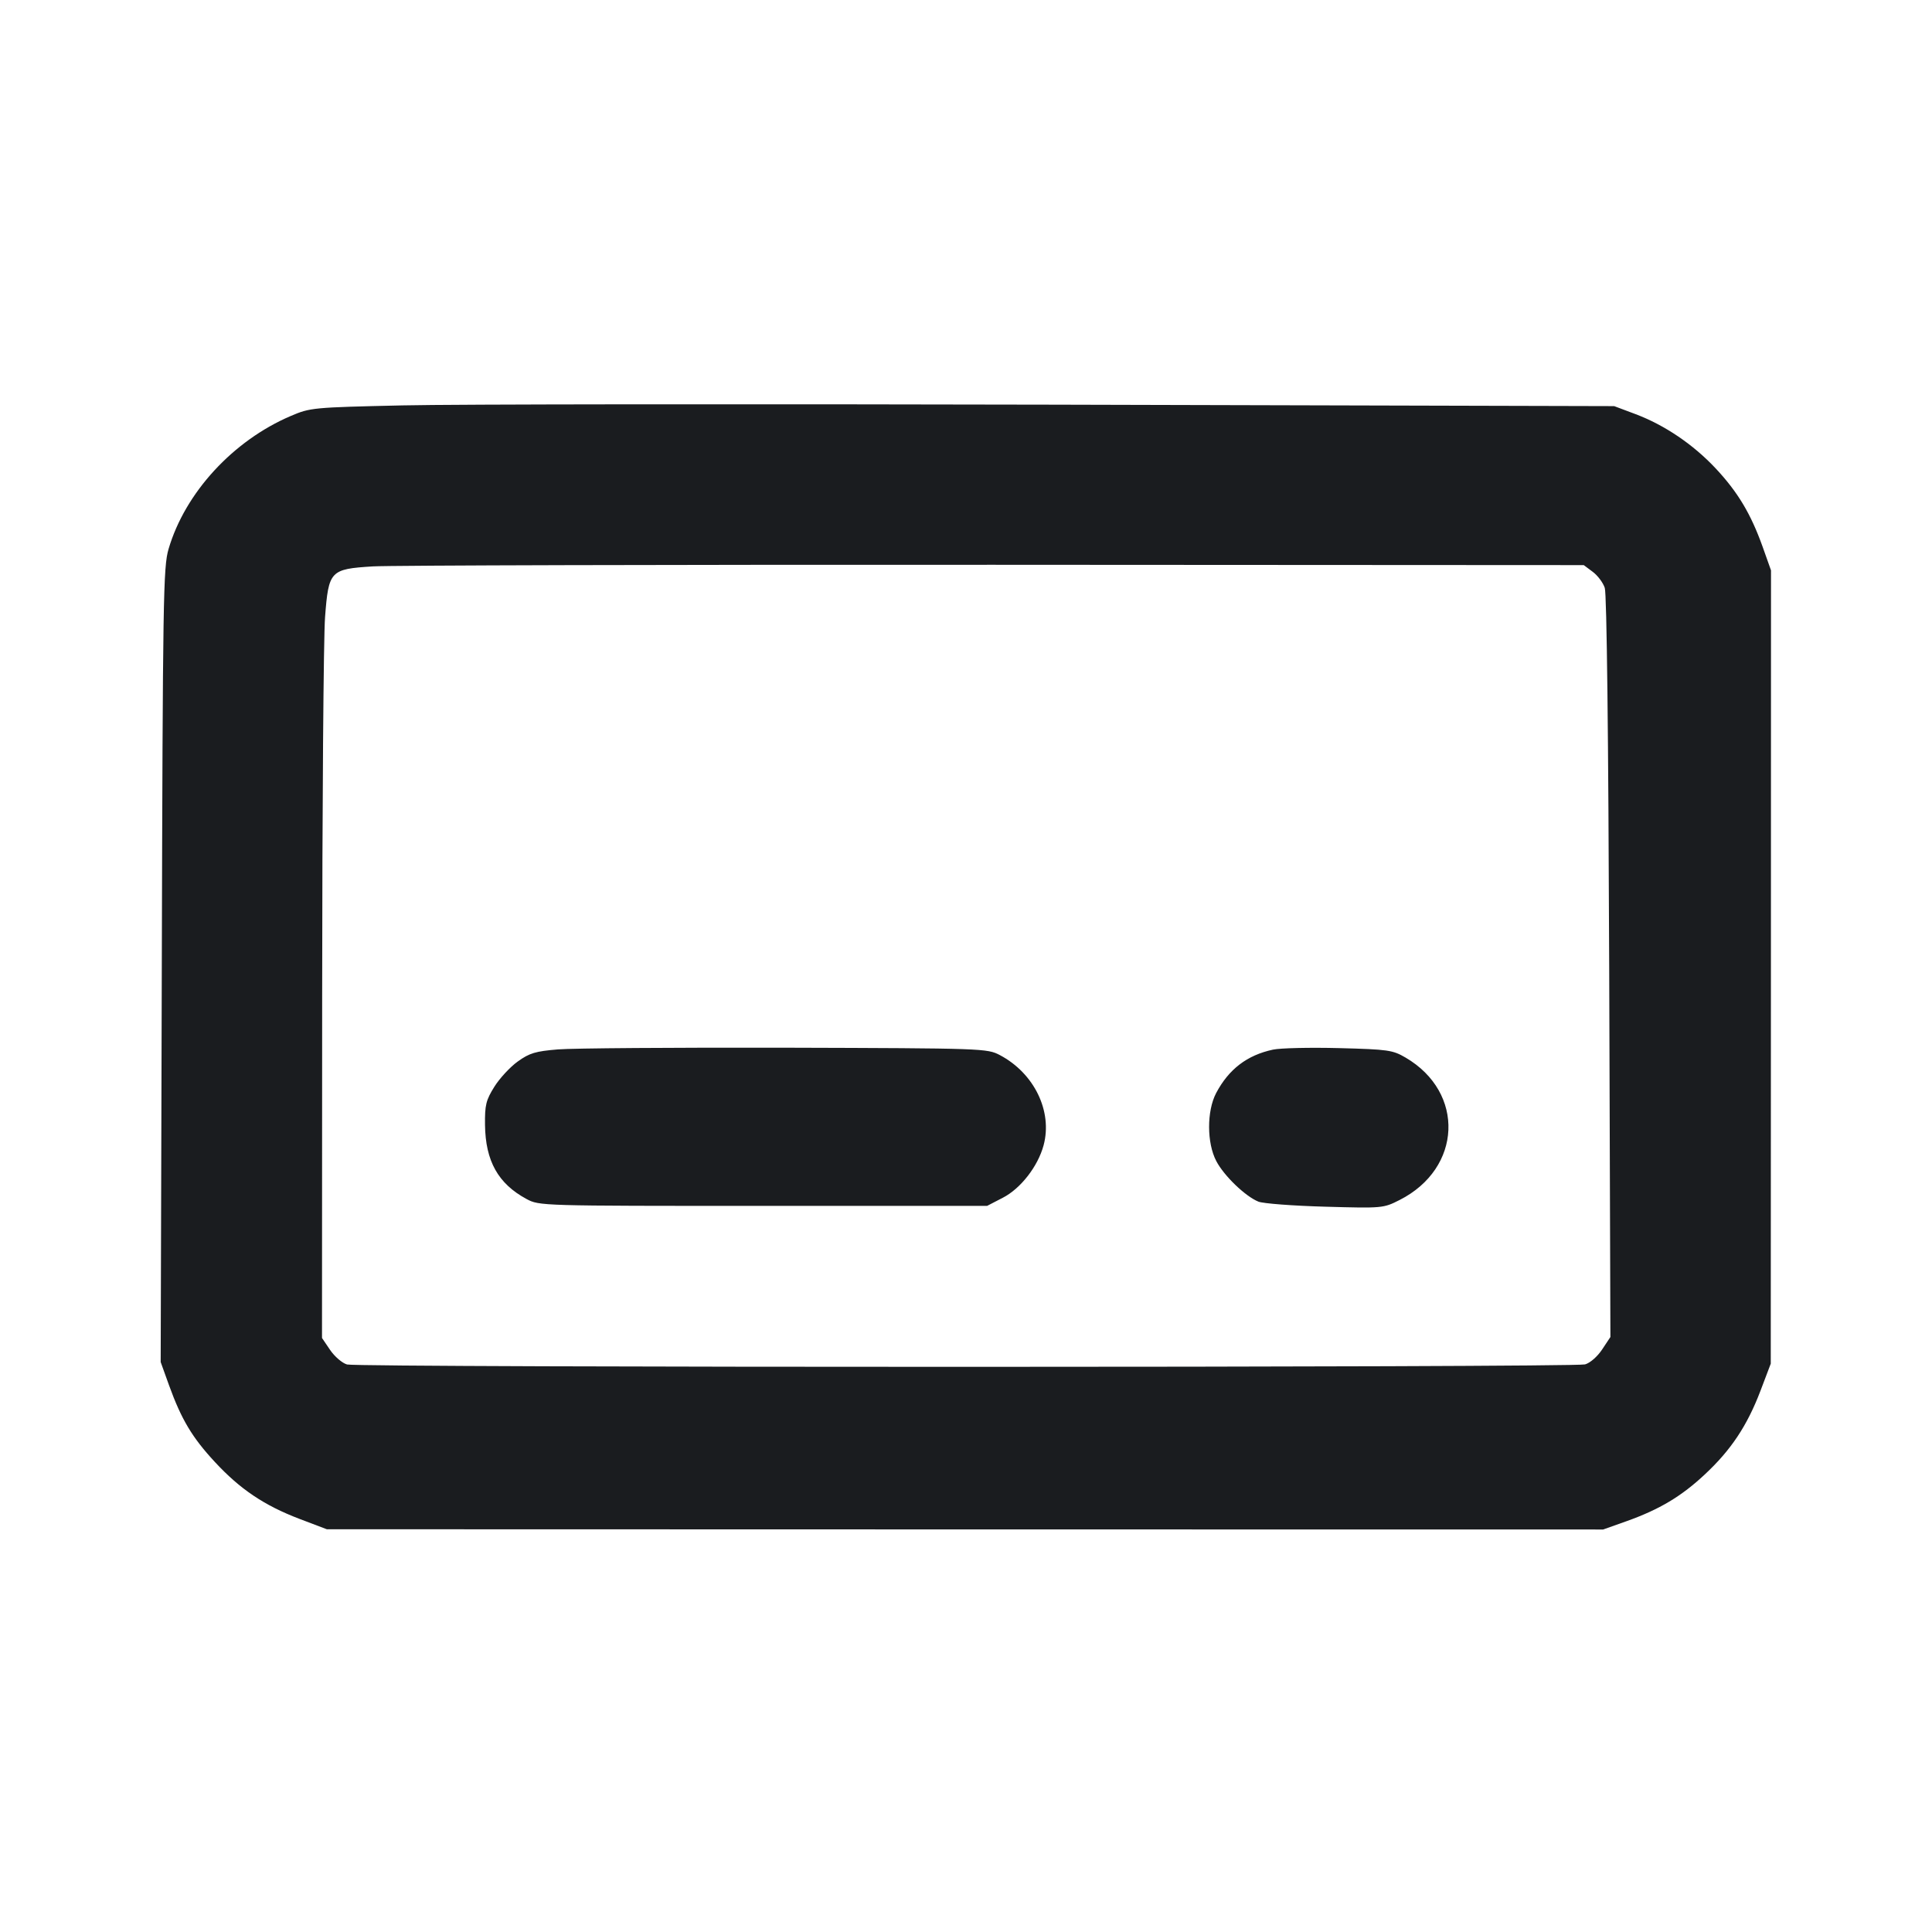 <svg width="24" height="24" viewBox="0 0 24 24" fill="none" xmlns="http://www.w3.org/2000/svg"><path d="M5.000 5.036 C 3.886 5.061,3.854 5.064,3.613 5.167 C 2.895 5.473,2.299 6.121,2.094 6.820 C 2.028 7.042,2.022 7.421,2.010 11.990 L 1.996 16.920 2.100 17.209 C 2.253 17.632,2.387 17.857,2.669 18.161 C 2.982 18.499,3.282 18.701,3.720 18.868 L 4.060 18.997 11.988 18.999 L 19.915 19.000 20.208 18.896 C 20.616 18.750,20.888 18.588,21.182 18.312 C 21.504 18.011,21.704 17.710,21.868 17.280 L 21.997 16.940 21.999 12.012 L 22.000 7.085 21.896 6.792 C 21.750 6.384,21.588 6.113,21.314 5.820 C 21.035 5.522,20.680 5.281,20.316 5.144 L 20.052 5.045 13.096 5.027 C 9.270 5.018,5.627 5.021,5.000 5.036 M19.785 7.103 C 19.846 7.148,19.914 7.238,19.935 7.303 C 19.960 7.376,19.980 9.128,19.990 12.015 L 20.005 16.609 19.902 16.764 C 19.844 16.852,19.752 16.932,19.690 16.949 C 19.547 16.989,4.454 16.990,4.311 16.950 C 4.251 16.933,4.157 16.852,4.101 16.770 L 4.000 16.621 4.002 12.361 C 4.003 10.017,4.019 7.905,4.038 7.666 C 4.082 7.089,4.102 7.069,4.631 7.036 C 4.845 7.023,8.317 7.014,12.347 7.016 L 19.674 7.020 19.785 7.103 M6.932 13.036 C 6.653 13.059,6.578 13.081,6.432 13.186 C 6.337 13.254,6.206 13.396,6.141 13.500 C 6.037 13.667,6.022 13.726,6.025 13.975 C 6.031 14.423,6.188 14.704,6.540 14.894 C 6.700 14.980,6.708 14.980,9.481 14.980 L 12.262 14.980 12.457 14.879 C 12.679 14.765,12.893 14.490,12.964 14.227 C 13.077 13.805,12.848 13.333,12.421 13.107 C 12.262 13.024,12.223 13.022,9.760 13.015 C 8.385 13.012,7.112 13.021,6.932 13.036 M15.813 13.039 C 15.491 13.108,15.264 13.282,15.107 13.579 C 14.990 13.802,14.991 14.199,15.109 14.423 C 15.205 14.607,15.471 14.862,15.632 14.927 C 15.691 14.951,16.065 14.979,16.461 14.990 C 17.176 15.010,17.184 15.009,17.386 14.907 C 18.162 14.514,18.202 13.572,17.461 13.138 C 17.300 13.044,17.245 13.036,16.634 13.020 C 16.274 13.011,15.905 13.019,15.813 13.039 " fill="#1A1C1F" stroke="none" fill-rule="evenodd"></path></svg>